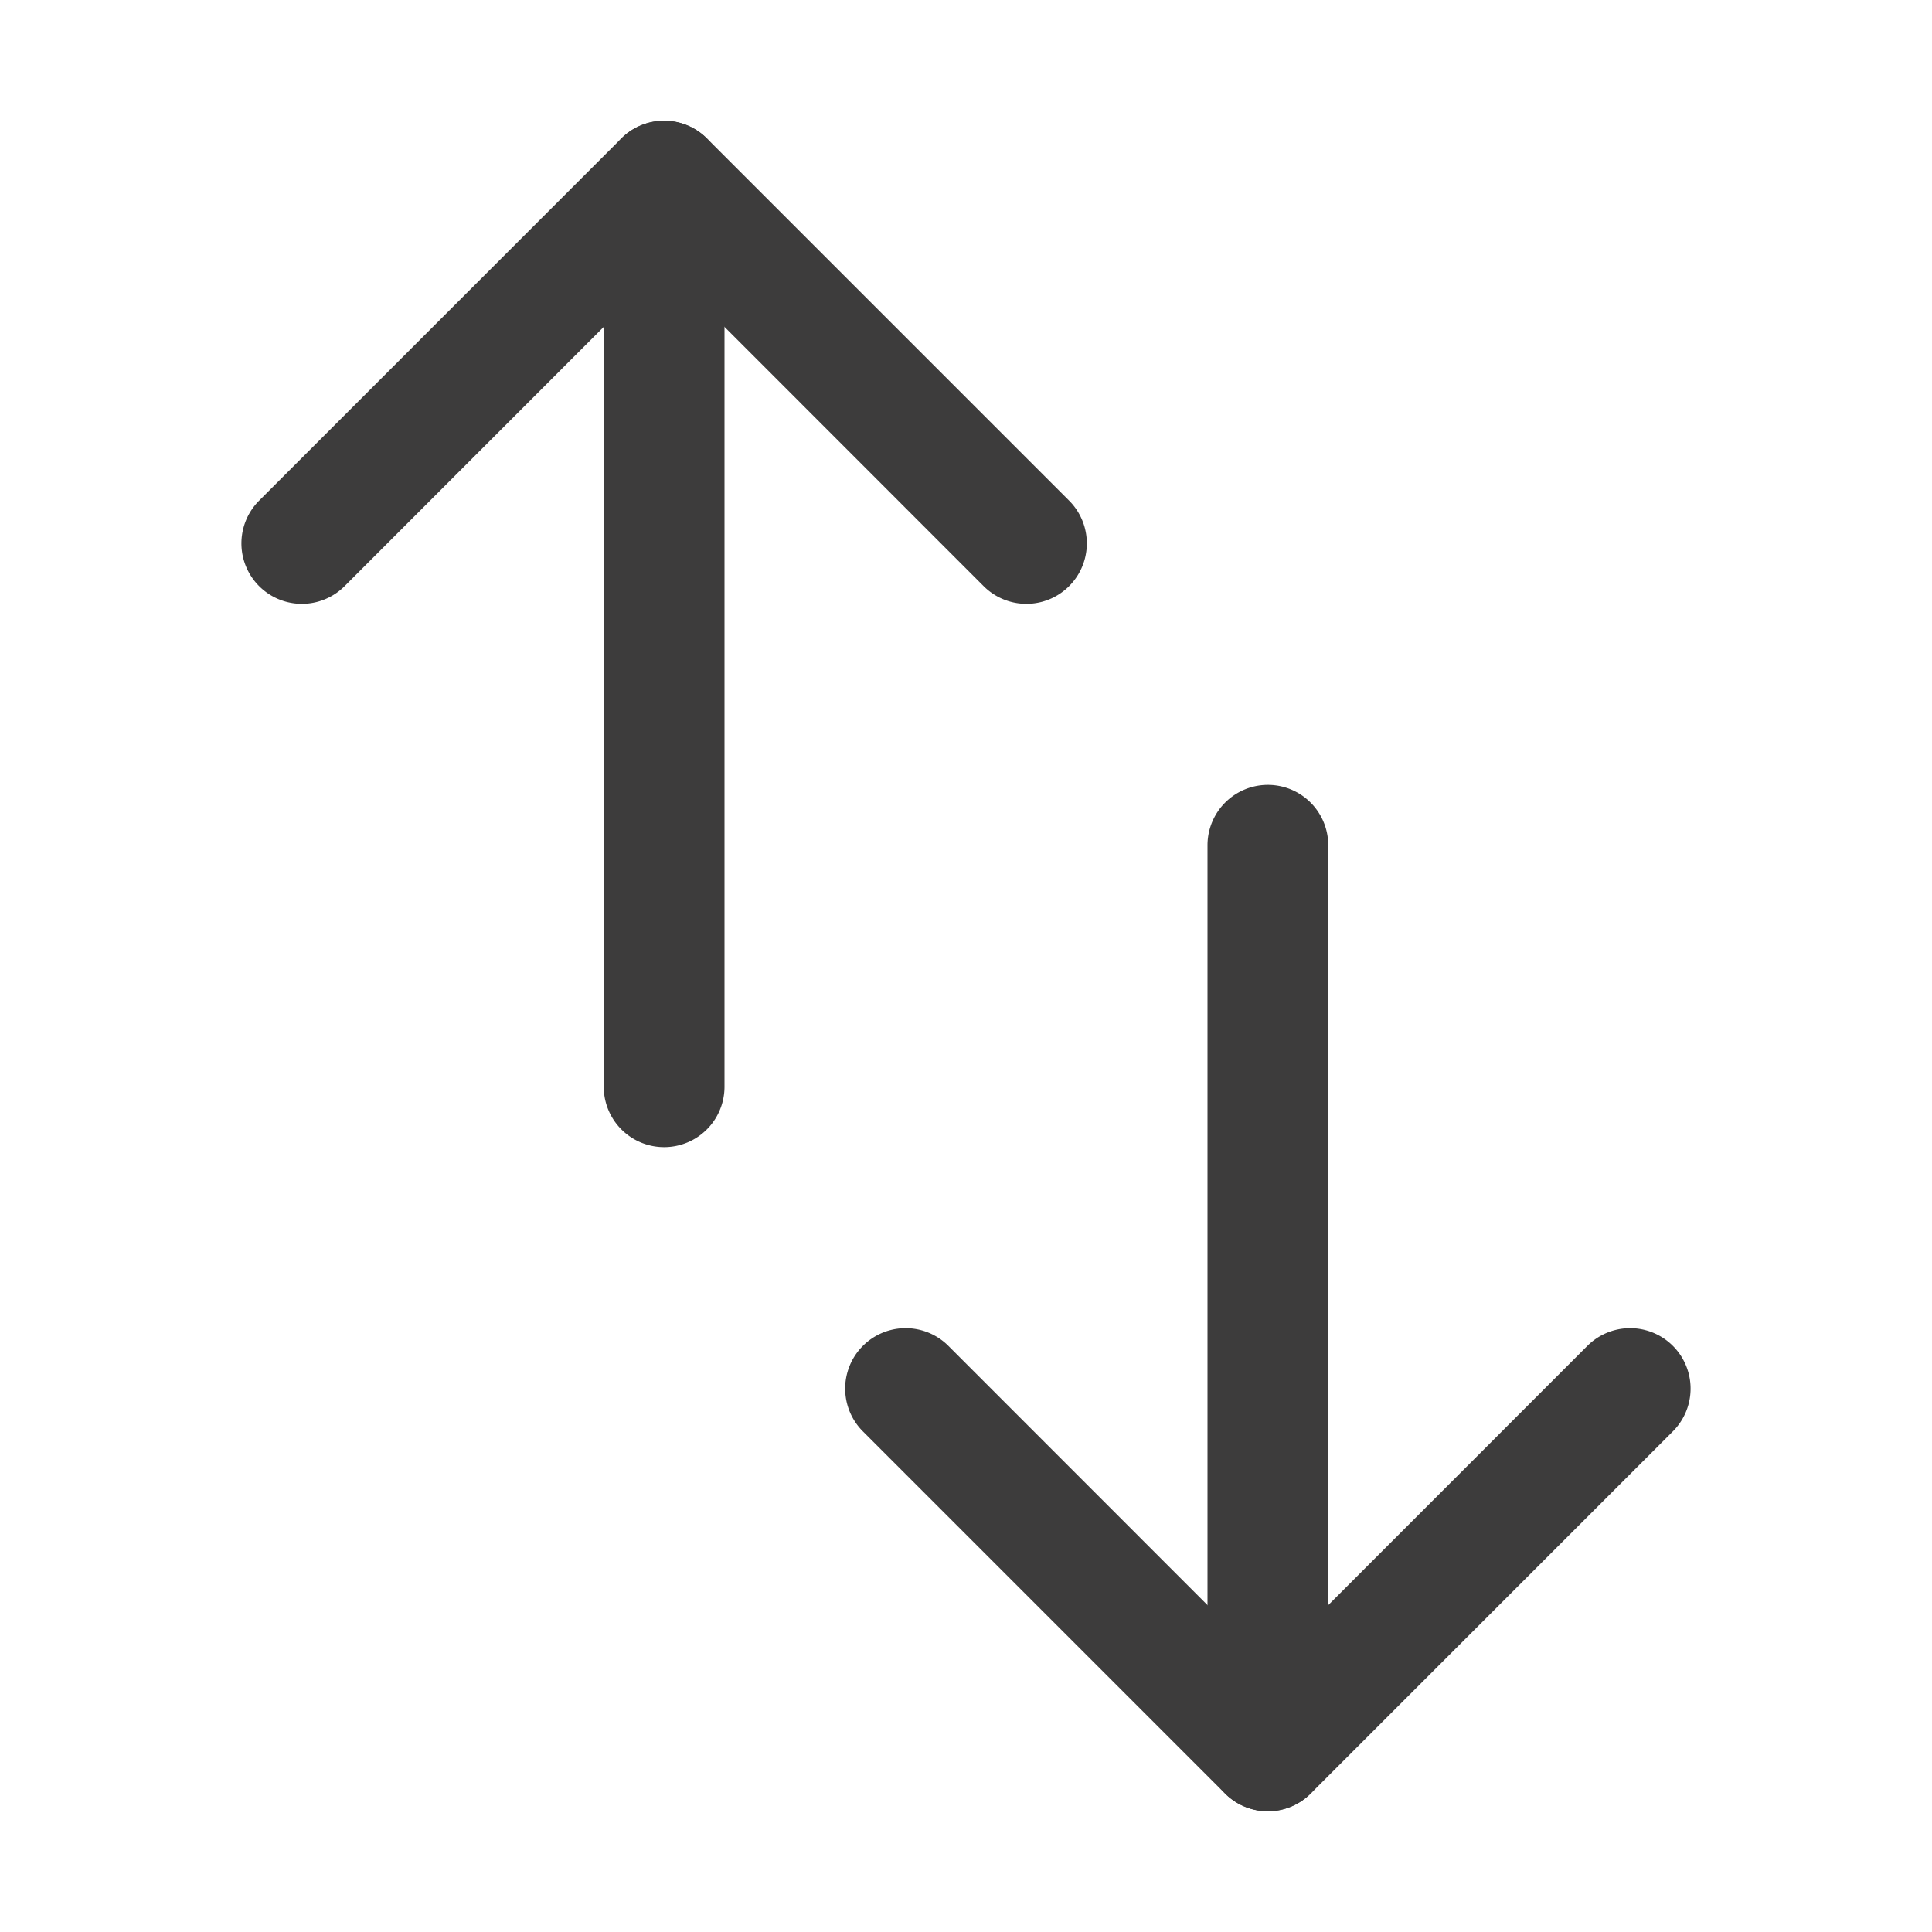<svg xmlns="http://www.w3.org/2000/svg" width="16" height="16" fill="none" viewBox="0 0 16 16">
  <path fill="#3D3C3C" fill-rule="evenodd" d="M5.5 1a.5.5 0 0 1 .354.146l3 3a.5.5 0 1 1-.708.708L5.5 2.207 2.854 4.854a.5.5 0 1 1-.708-.708l3-3A.5.5 0 0 1 5.5 1Z" clip-rule="evenodd"/>
  <path fill="#3D3C3C" fill-rule="evenodd" d="M5.5 1a.5.5 0 0 1 .5.5V9a.5.5 0 0 1-1 0V1.5a.5.5 0 0 1 .5-.5Zm5 14a.5.5 0 0 1-.354-.146l-3-3a.5.5 0 0 1 .708-.708l2.646 2.647 2.646-2.647a.5.5 0 0 1 .708.708l-3 3A.5.5 0 0 1 10.5 15Z" clip-rule="evenodd"/>
  <path fill="#3D3C3C" fill-rule="evenodd" d="M10.5 15a.5.5 0 0 1-.5-.5V7a.5.5 0 0 1 1 0v7.5a.5.5 0 0 1-.5.5Z" clip-rule="evenodd"/>
</svg>
